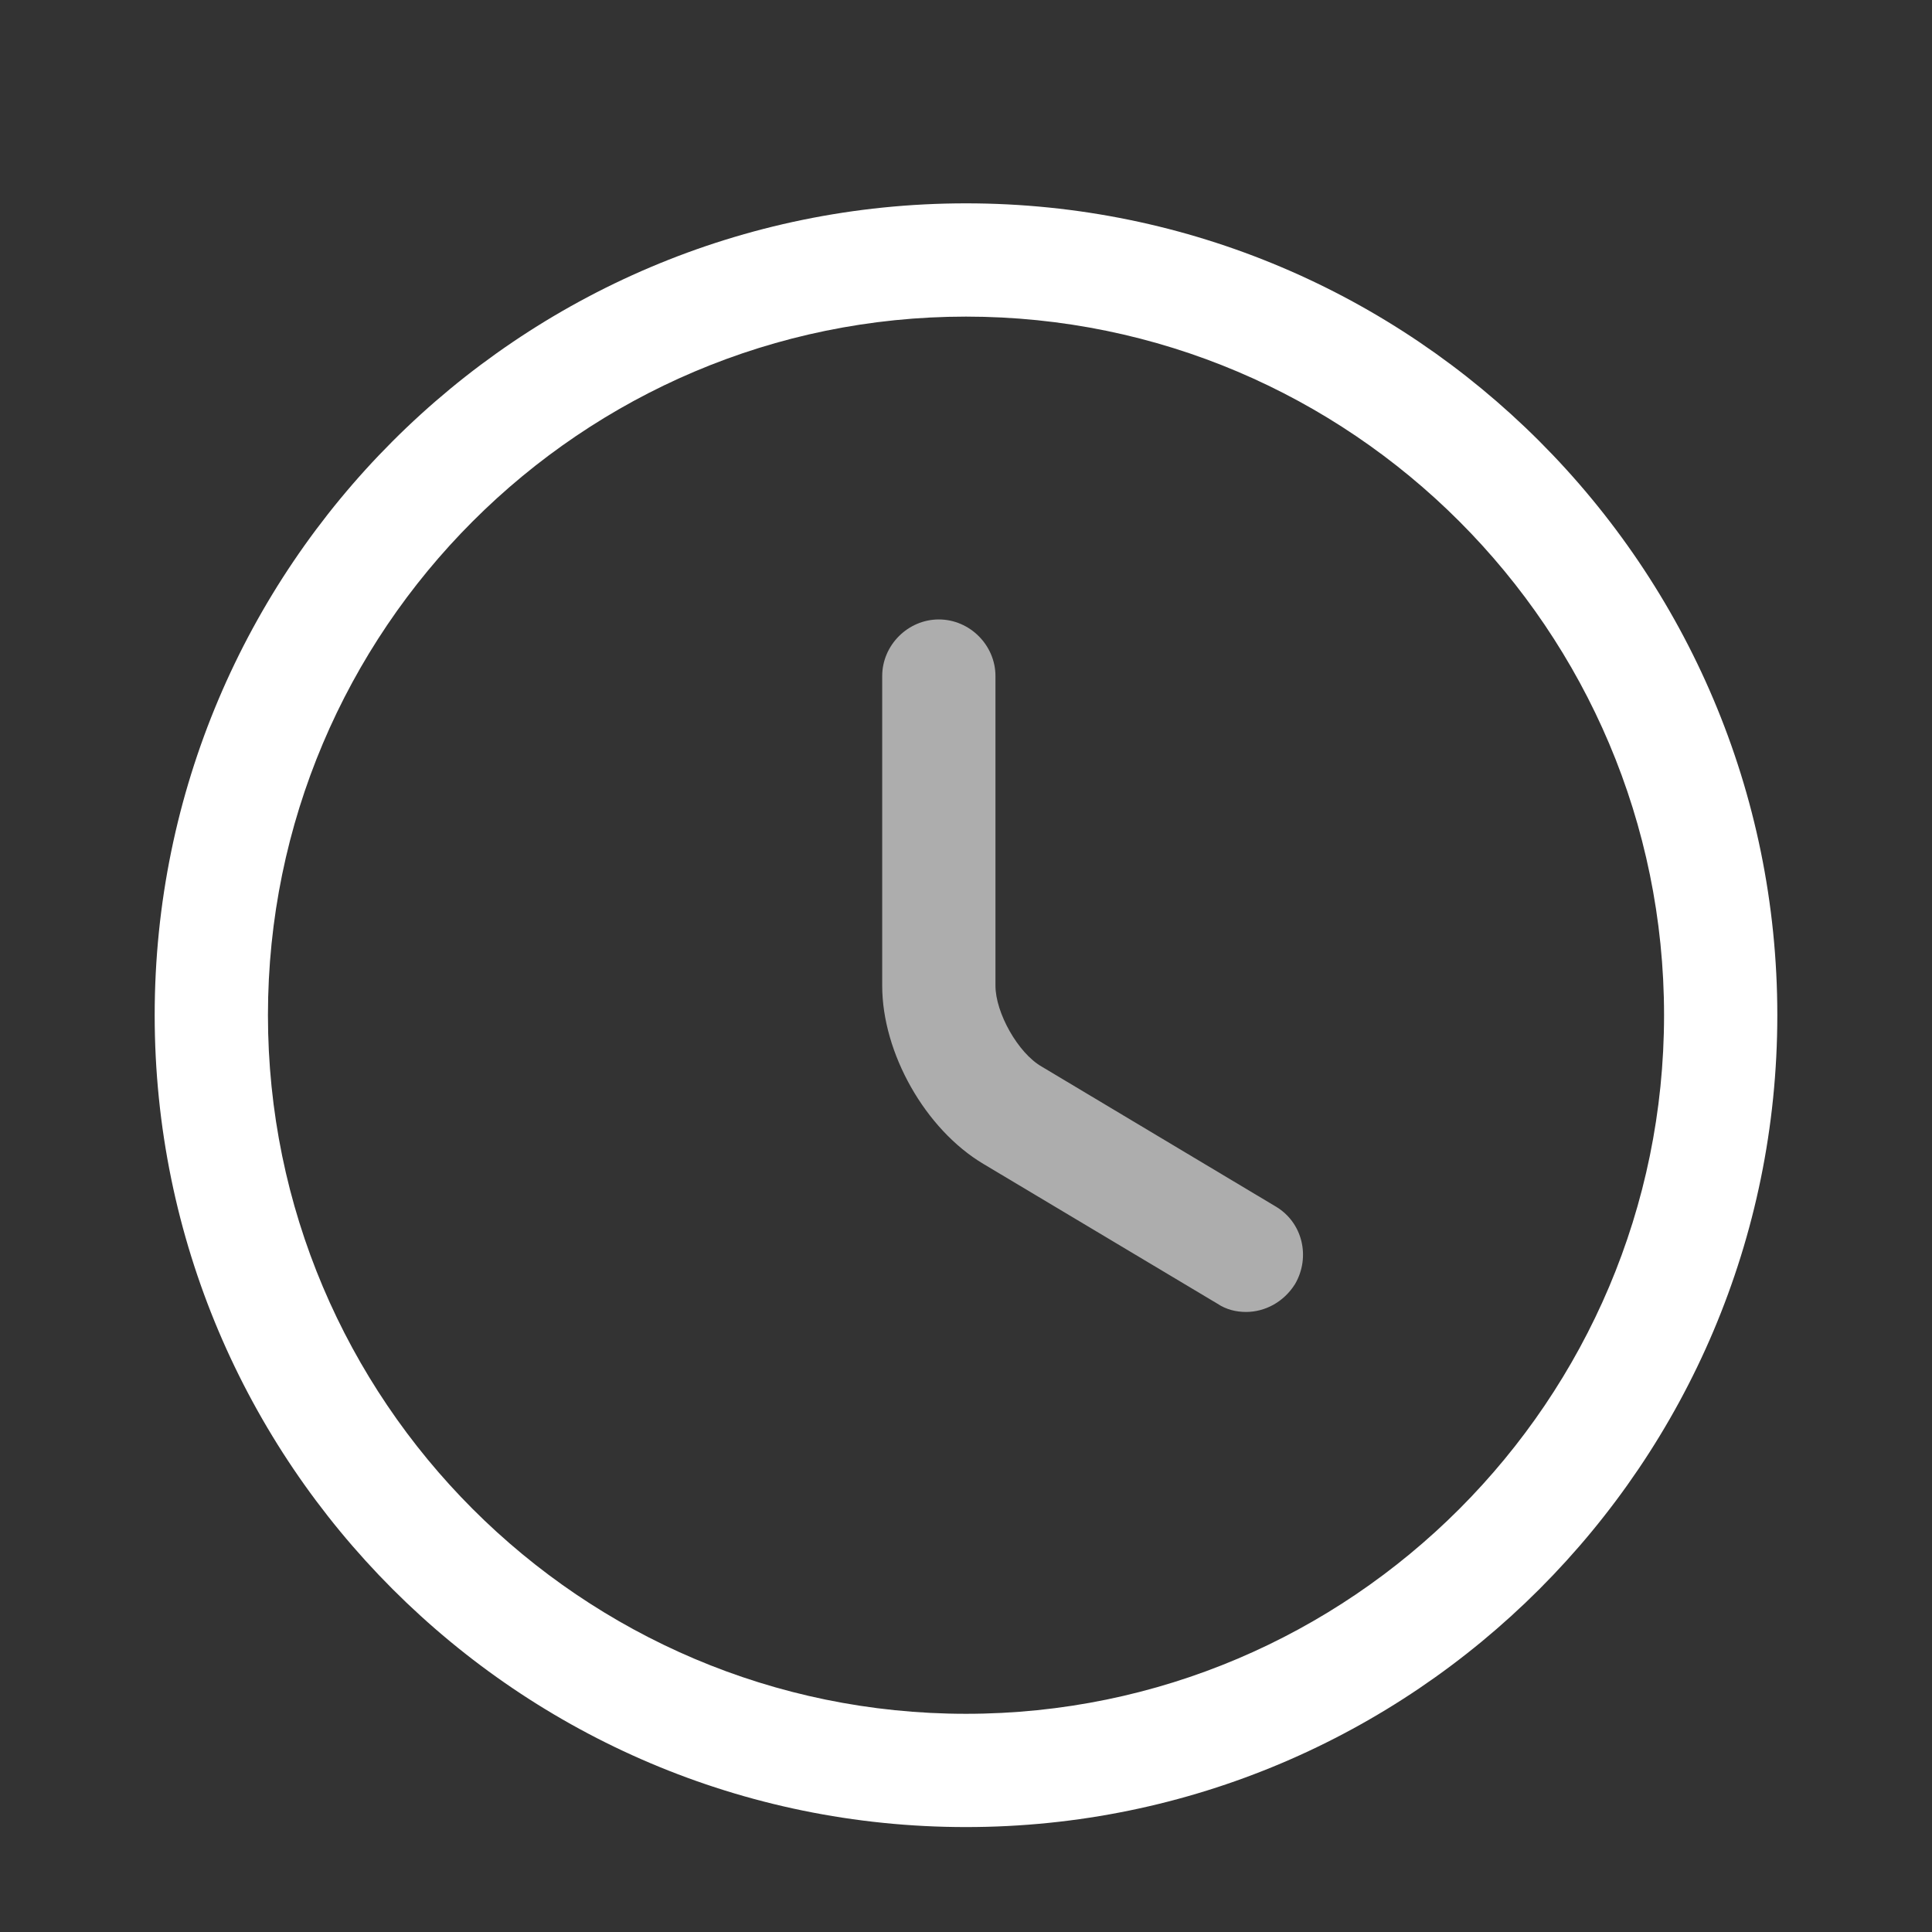 <svg width="16" height="16" viewBox="0 0 16 16" fill="none" xmlns="http://www.w3.org/2000/svg">
<rect x="0" y="0" width="16" height="16" fill="#333333" stroke="none"/>
<g id="vuesax/outline/clock">
<g id="clock">
<path id="Vector" d="M8 15.131C4.294 15.131 1.281 12.116 1.281 8.407C1.281 4.698 4.294 1.684 8 1.684C11.706 1.684 14.719 4.698 14.719 8.407C14.719 12.116 11.706 15.131 8 15.131ZM8 2.622C4.812 2.622 2.219 5.217 2.219 8.407C2.219 11.597 4.812 14.193 8 14.193C11.188 14.193 13.781 11.597 13.781 8.407C13.781 5.217 11.188 2.622 8 2.622Z" fill="white"/>
<path id="Vector_2" d="M10.319 10.865C10.238 10.865 10.156 10.846 10.081 10.796L8.144 9.639C7.662 9.352 7.306 8.72 7.306 8.163V5.599C7.306 5.343 7.519 5.13 7.775 5.13C8.031 5.13 8.244 5.343 8.244 5.599V8.163C8.244 8.388 8.431 8.72 8.625 8.832L10.562 9.99C10.787 10.121 10.856 10.409 10.725 10.634C10.631 10.784 10.475 10.865 10.319 10.865Z" fill="white" fill-opacity="0.6"/>
</g>
</g>
</svg>
